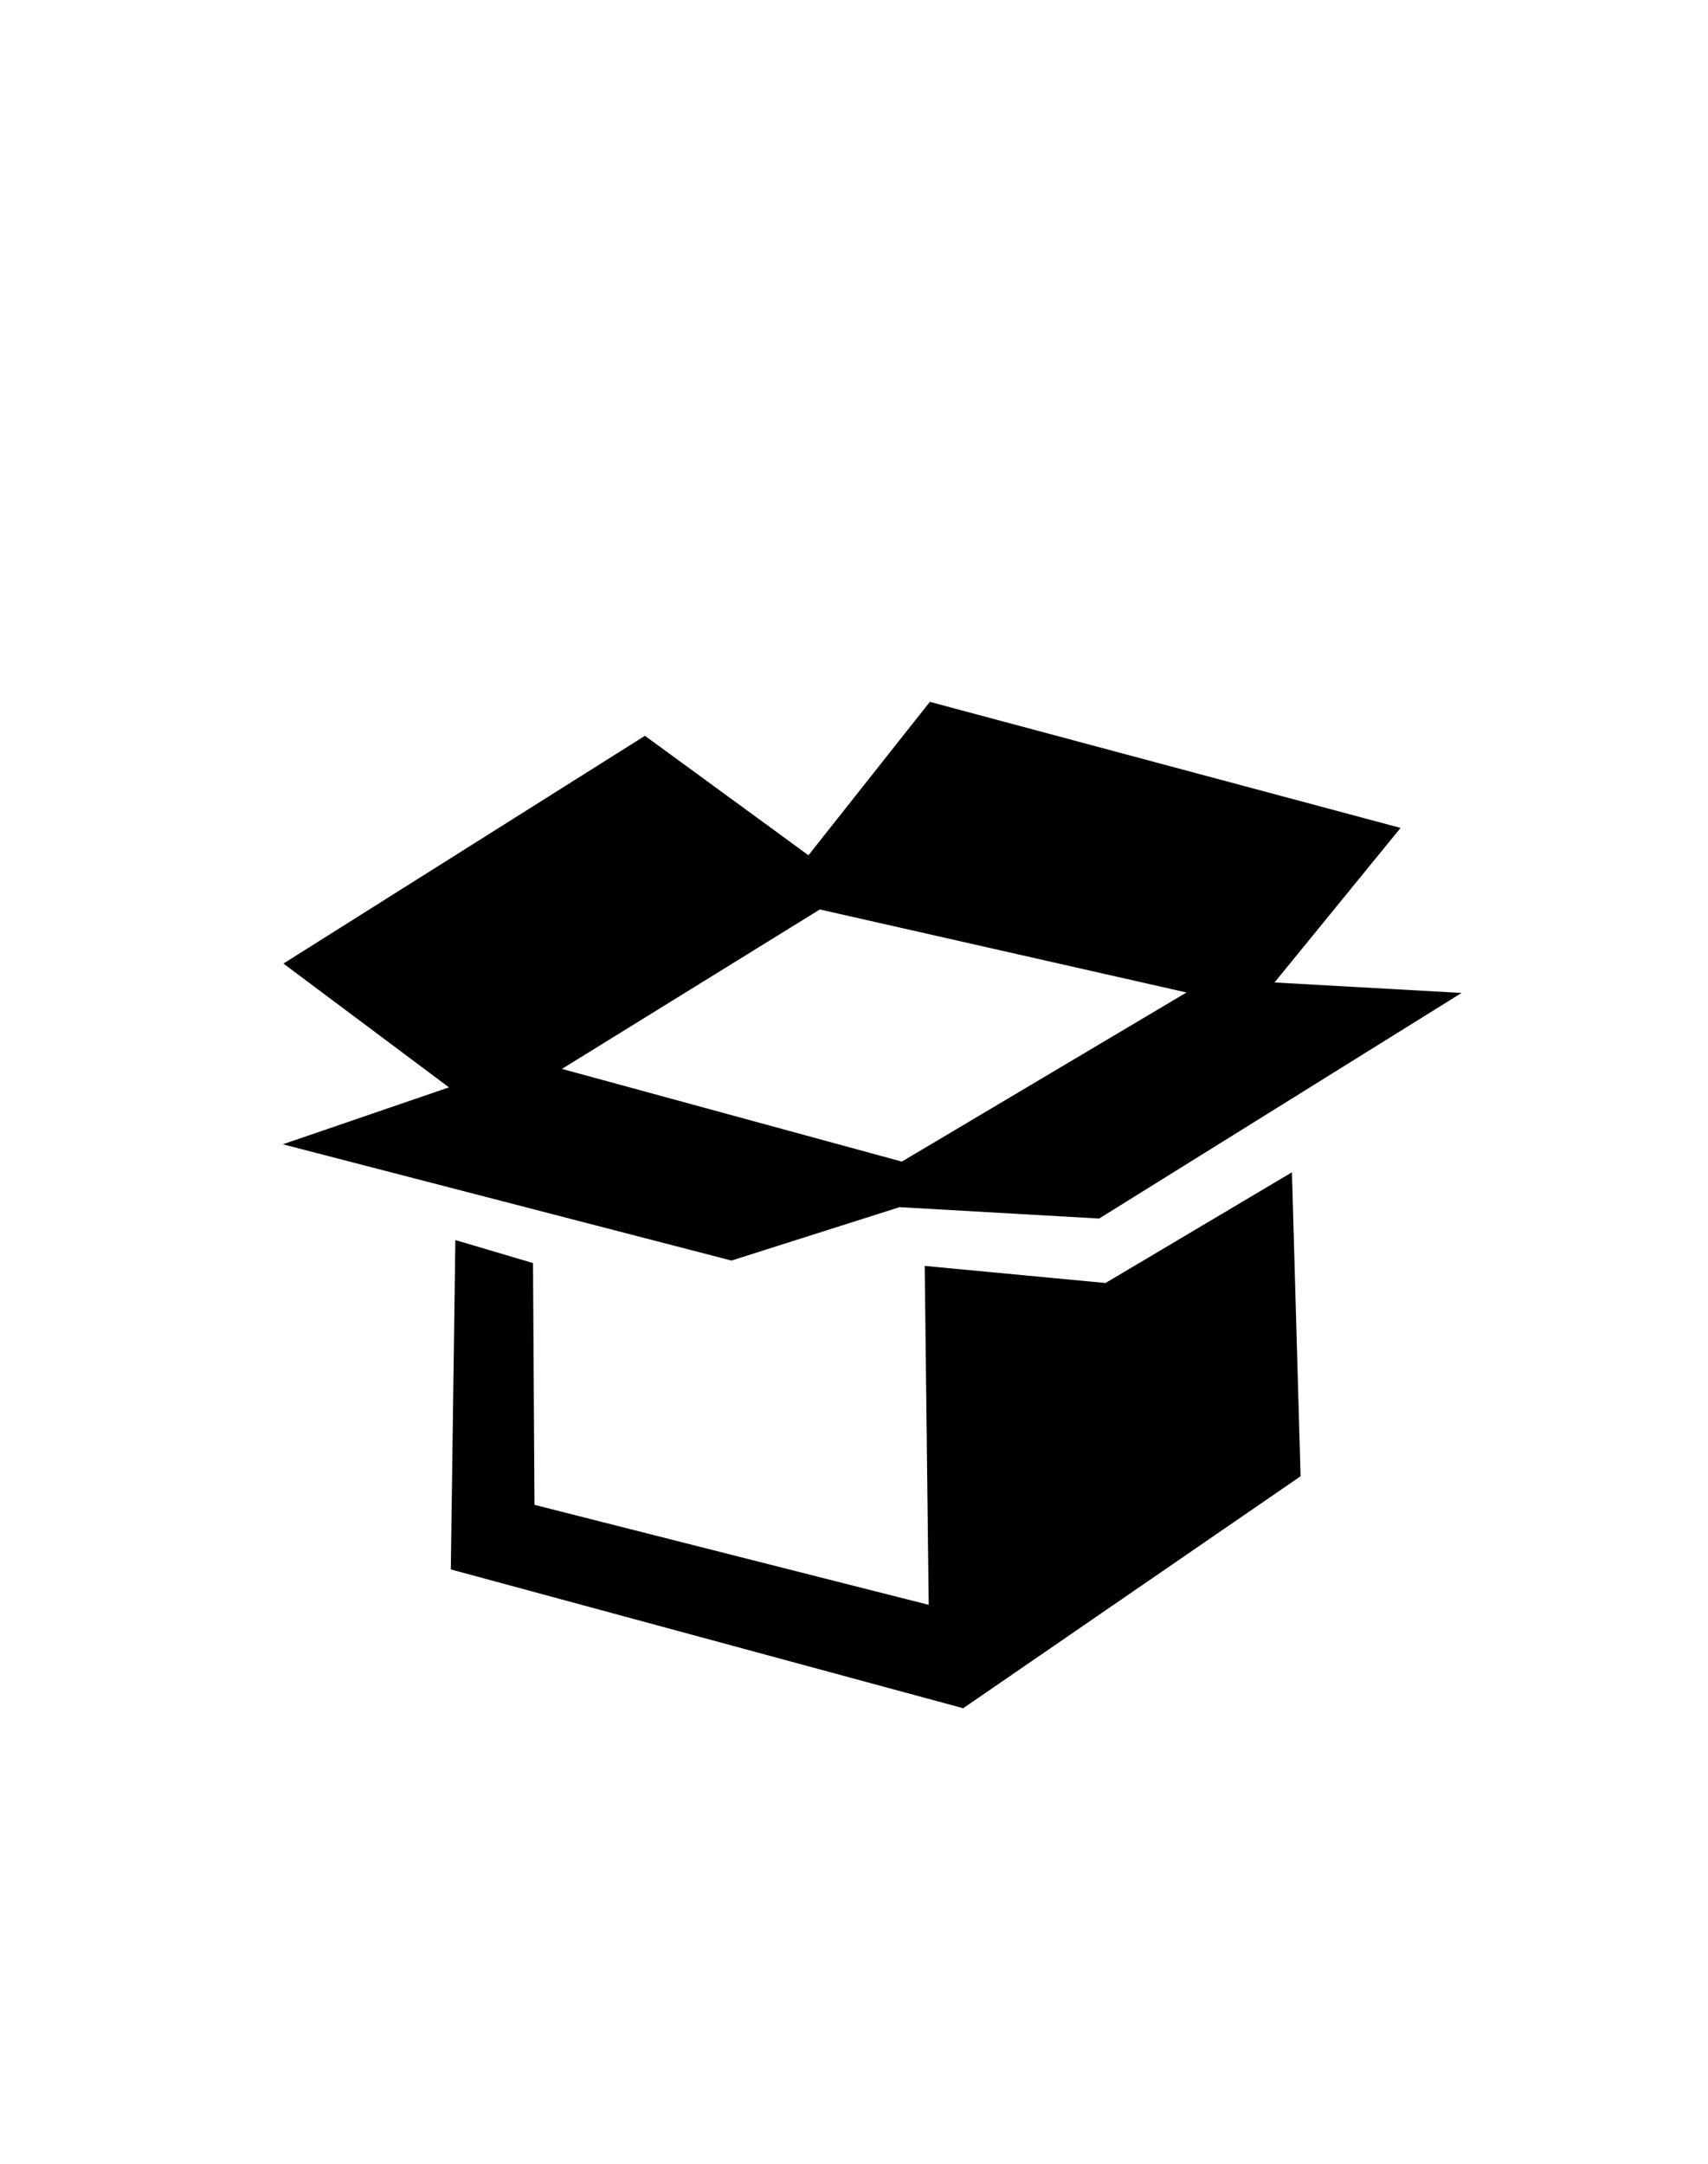 <svg fill="none" height="190" viewBox="0 0 150 190" width="150" xmlns="http://www.w3.org/2000/svg"><path clip-rule="evenodd" d="m128.36 87.19-31.83 19.81-17.53-1-14.76 4.69-39.4-10.21 14.59-5-14.54-10.87 31.75-20 14.36 10.49 10.66-13.47 41.34 11.07-11.07 13.57zm-56.36-7.33-22.65 14 29.85 8.14 25-14.85zm-25.19 31.05.13 21.23 34.62 8.78-.35-29.76 15.88 1.5 16.37-9.72.76 26.69-29.63 20.37-45-12.19.4-28.92z" fill="#000" fill-rule="evenodd"/></svg>